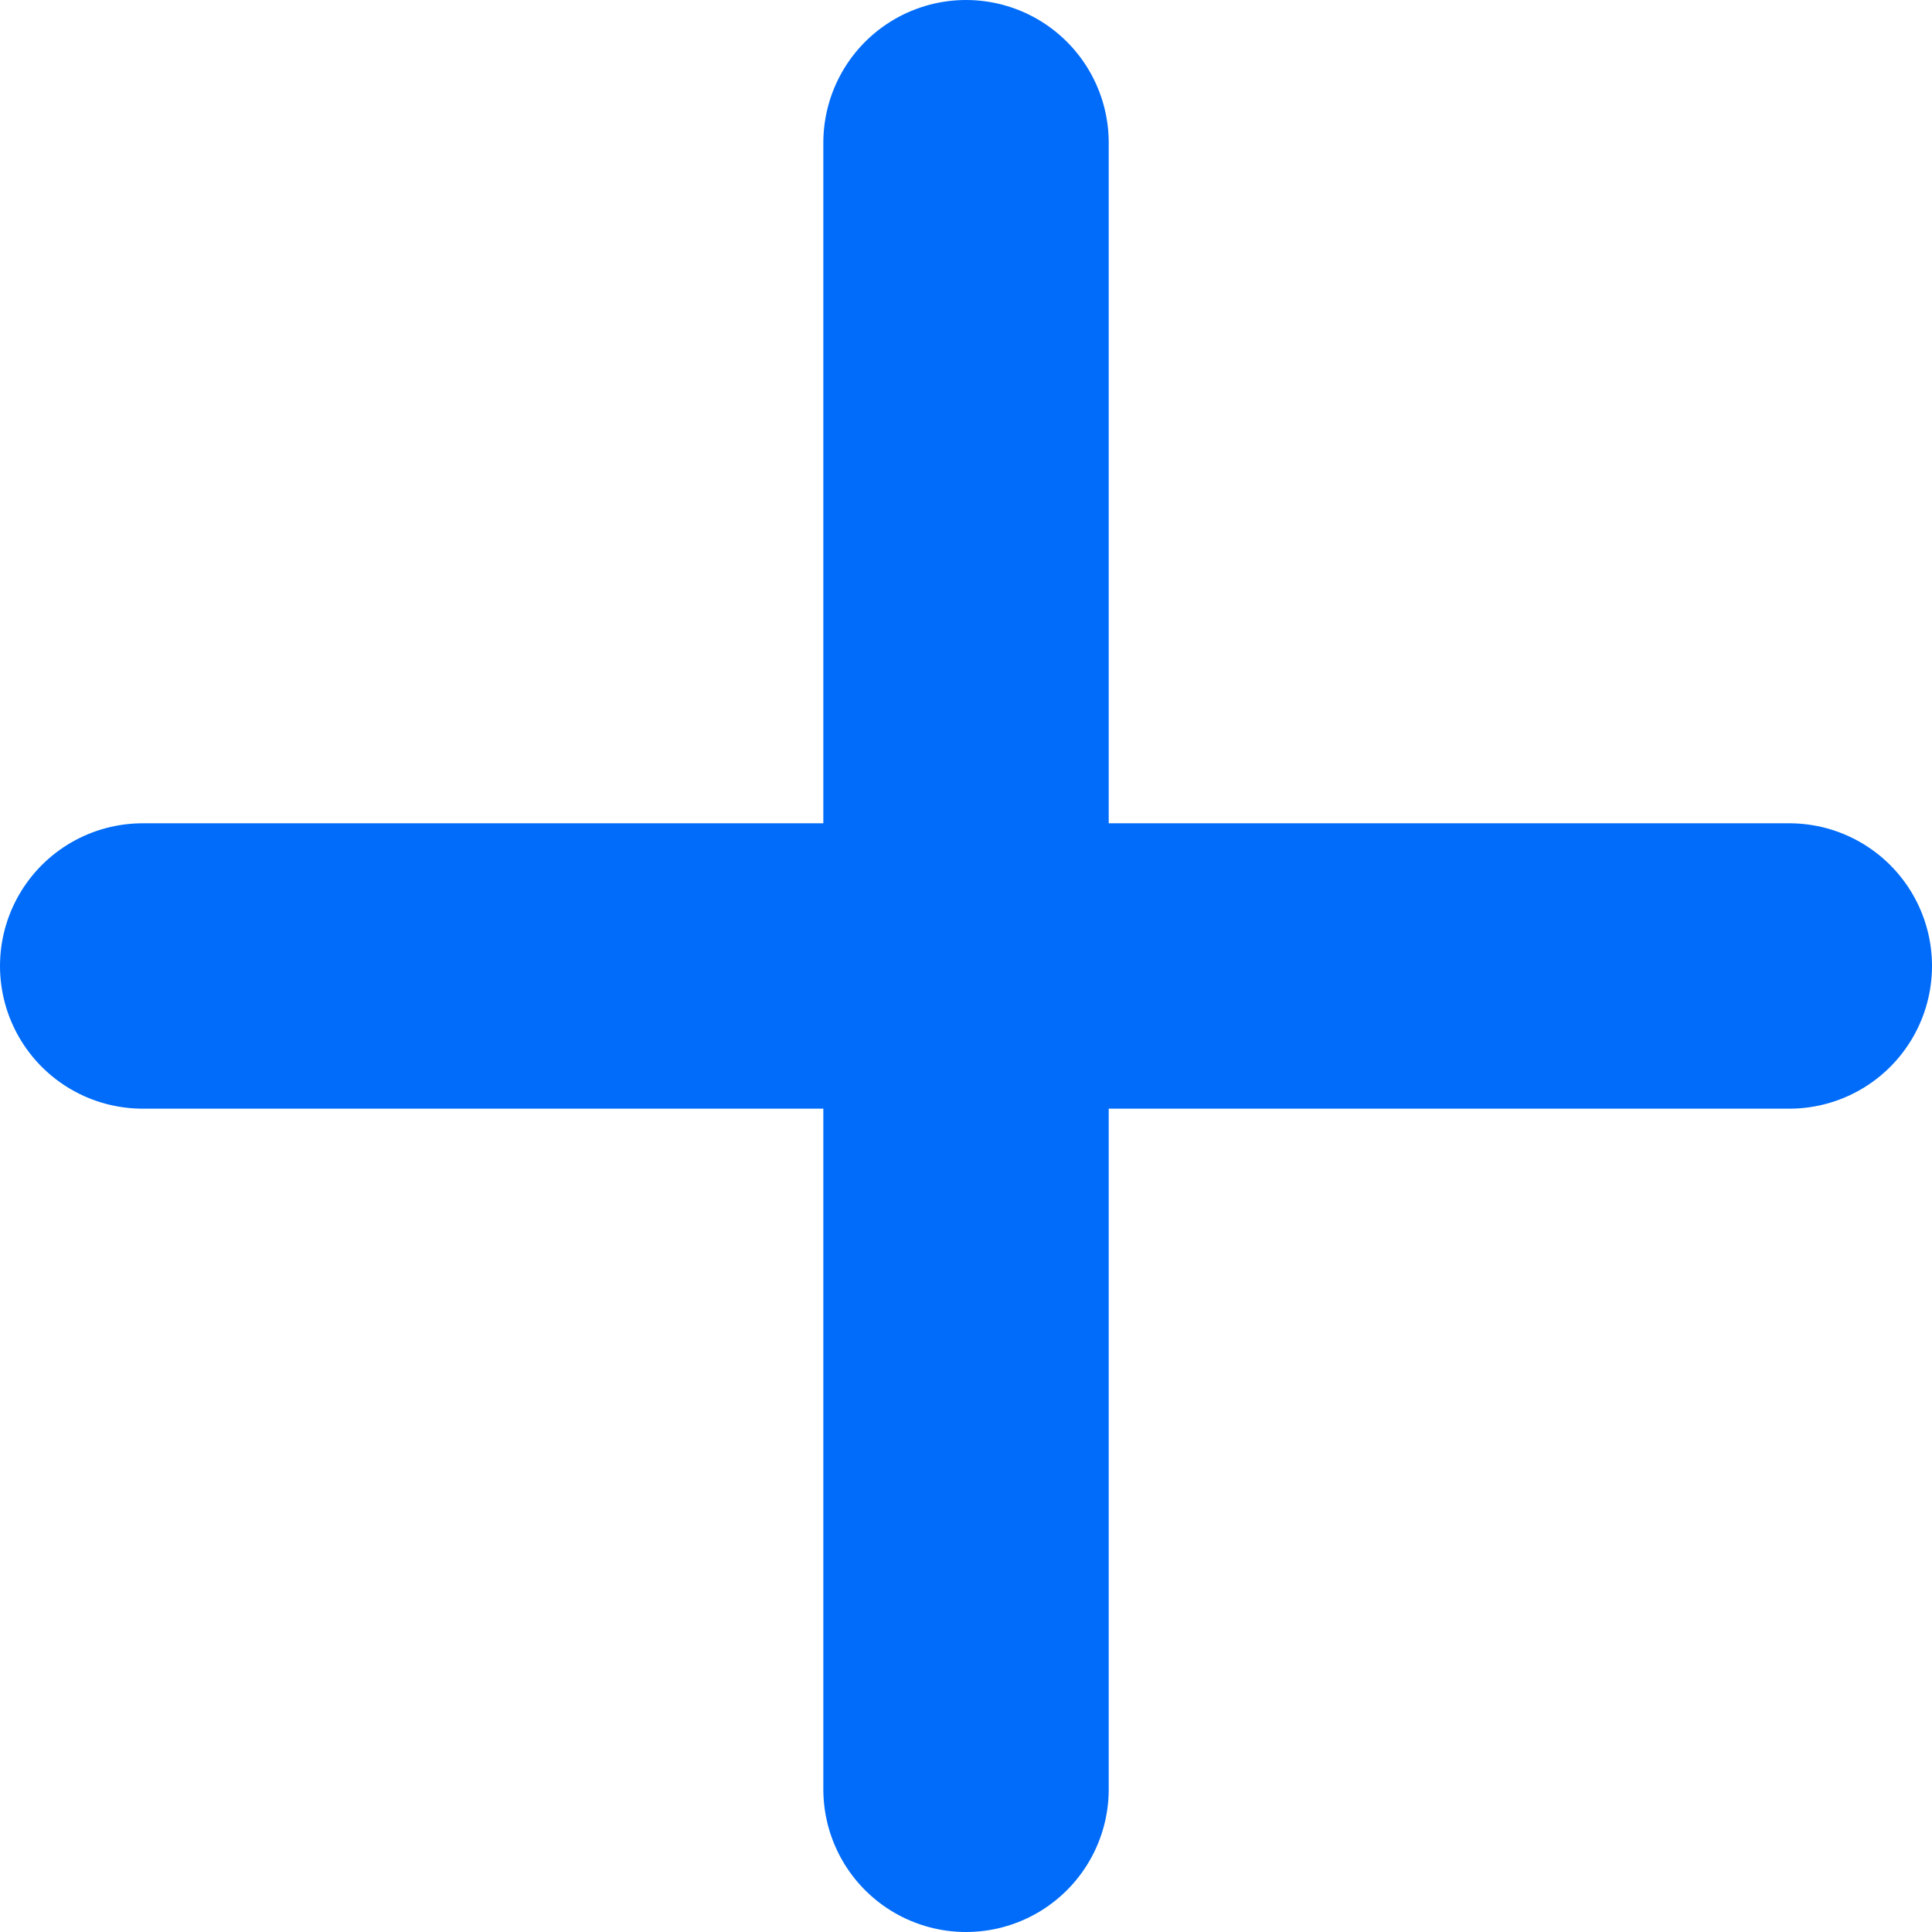 <svg xmlns="http://www.w3.org/2000/svg" width="40.619" height="40.619" viewBox="0 0 40.619 40.619">
  <g id="Grupo_89" data-name="Grupo 89" transform="translate(-353.381 -727)">
    <g id="Icon_feather-plus" data-name="Icon feather-plus" transform="translate(391 730) rotate(90)">
      <path id="Caminho_4" data-name="Caminho 4" d="M18,7.5V42.119" transform="translate(-0.691 -7.5)" fill="none" stroke="#006CF9" stroke-linecap="round" stroke-linejoin="round" stroke-width="6"/>
      <path id="Caminho_5" data-name="Caminho 5" d="M7.5,18H42.119" transform="translate(-7.5 -0.691)" fill="none" stroke="#006CF9" stroke-linecap="round" stroke-linejoin="round" stroke-width="6"/>
    </g>
  </g>
</svg>
